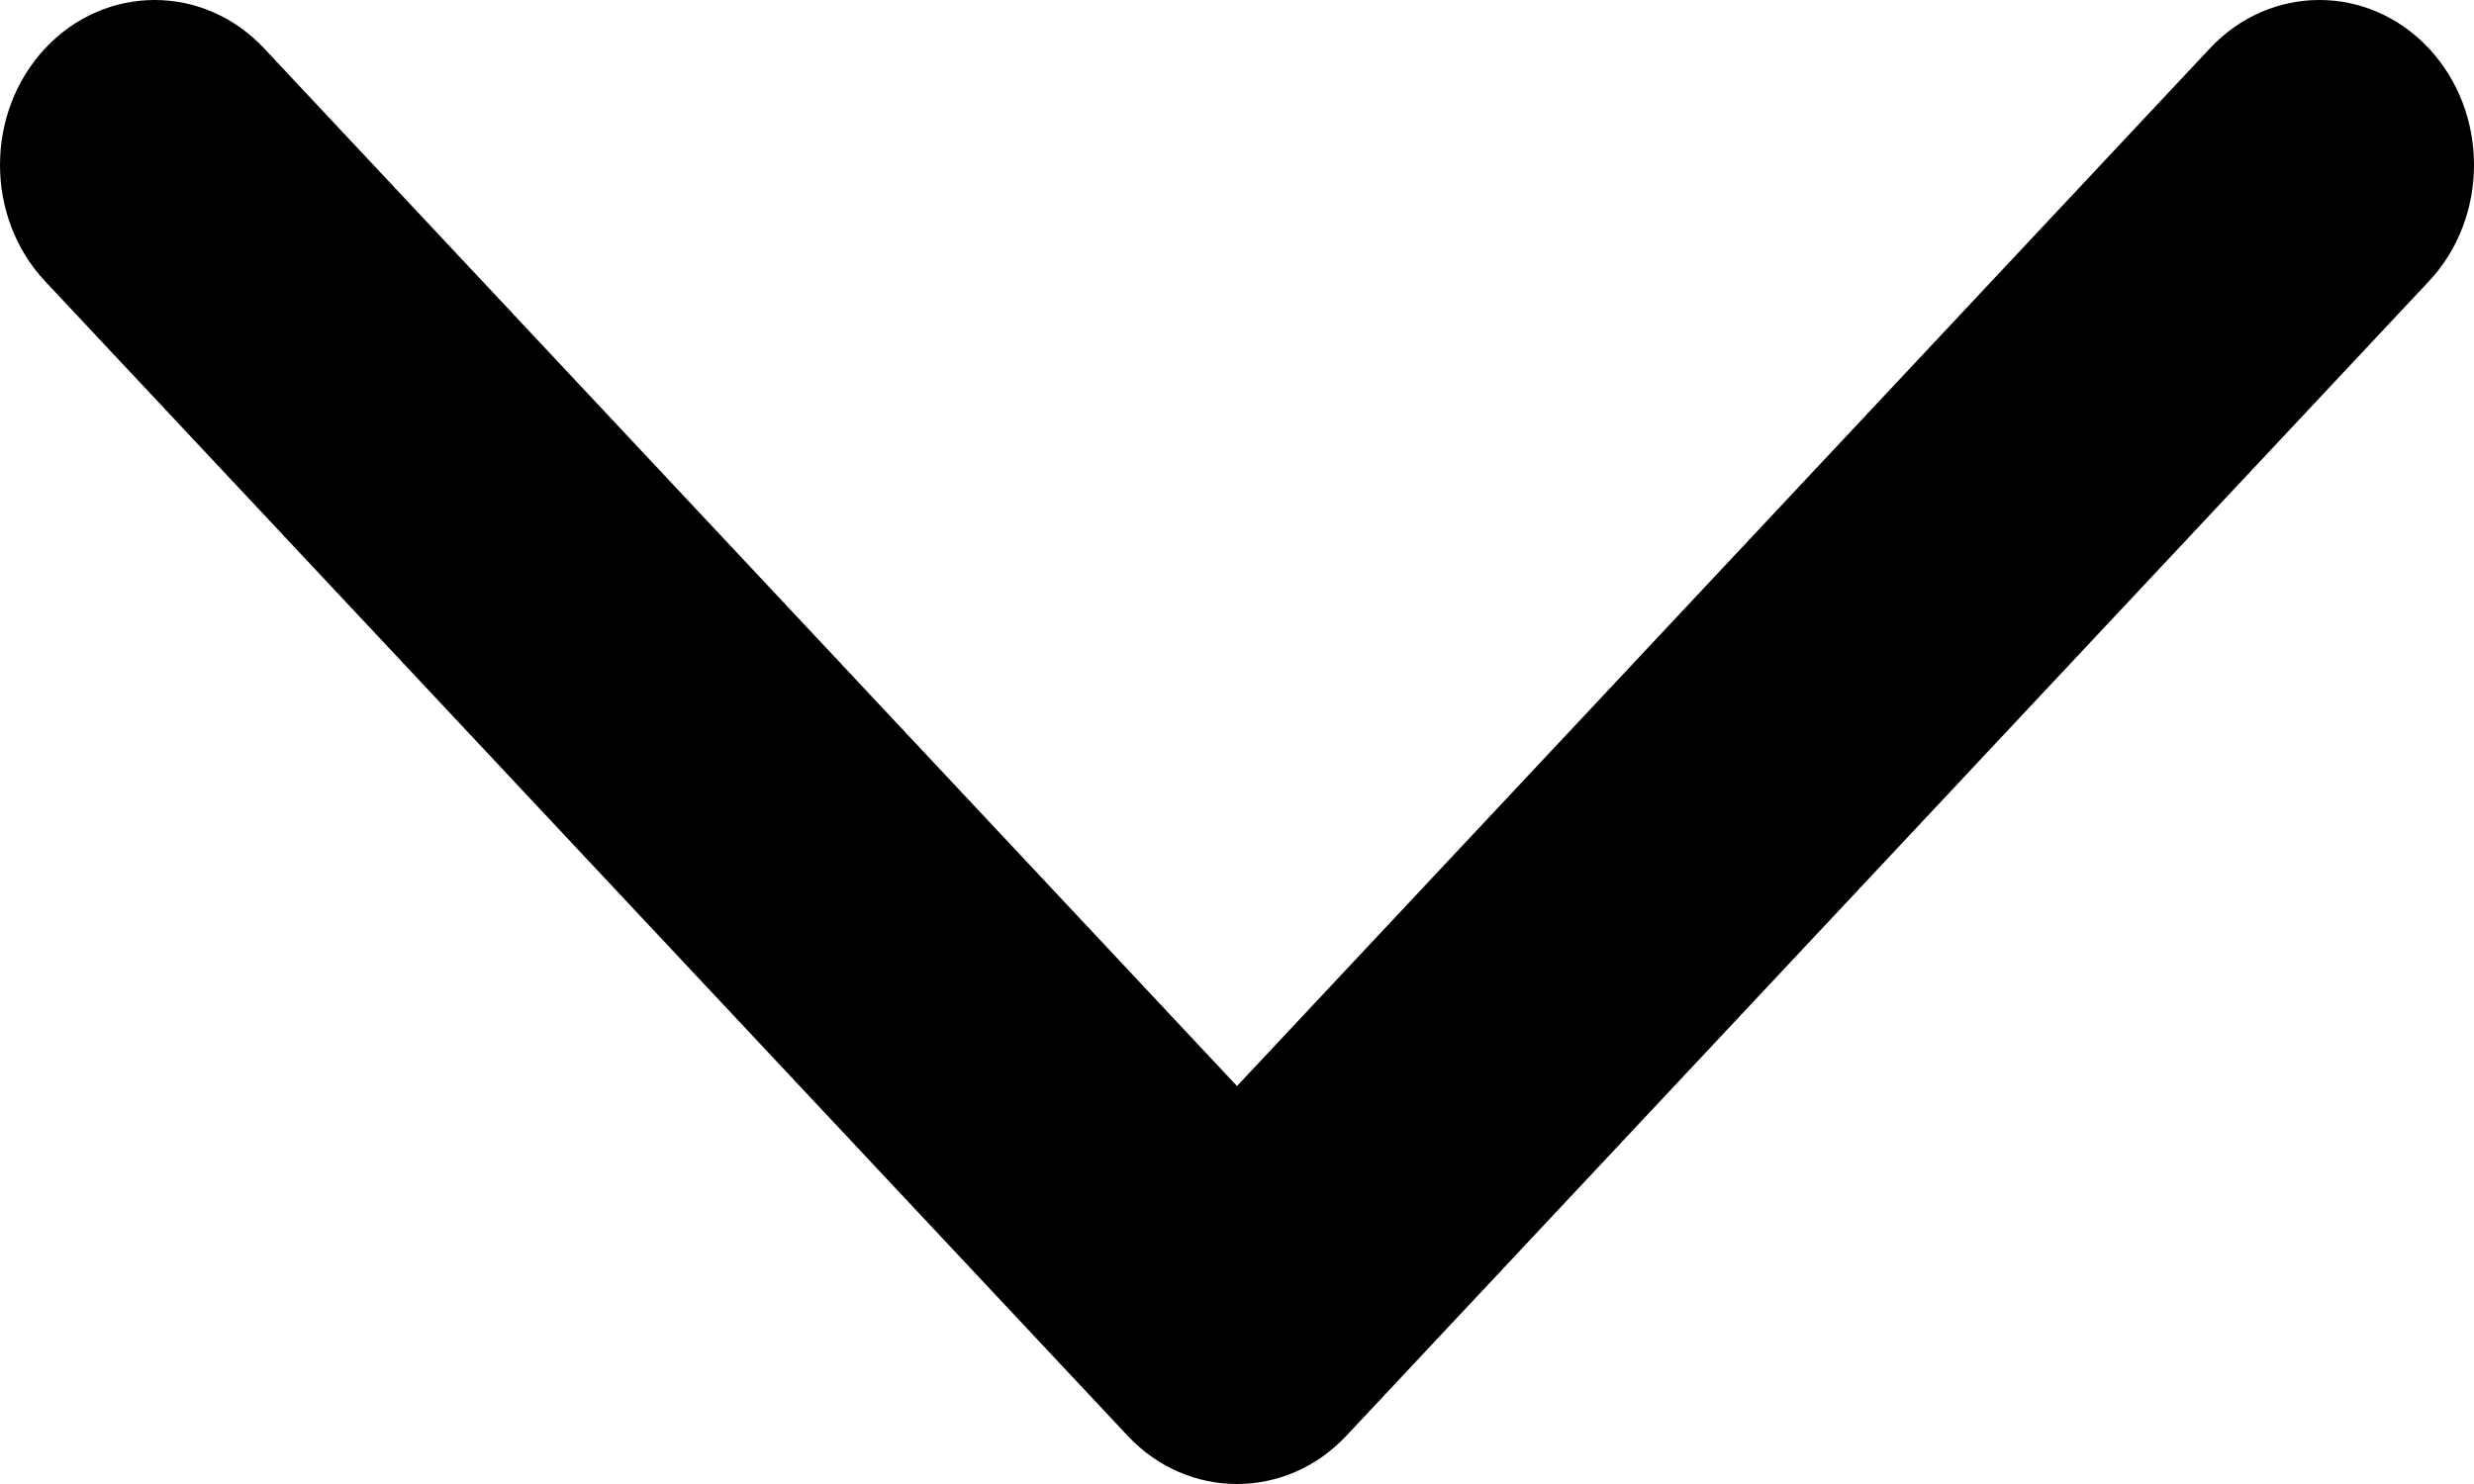 <svg width="10" height="6" viewBox="0 0 10 6" fill="none" xmlns="http://www.w3.org/2000/svg">
<path fill-rule="evenodd" clip-rule="evenodd" d="M0.183 0.195C0.427 -0.065 0.823 -0.065 1.067 0.195L5 4.391L8.933 0.195C9.177 -0.065 9.573 -0.065 9.817 0.195C10.061 0.456 10.061 0.878 9.817 1.138L5.442 5.805C5.198 6.065 4.802 6.065 4.558 5.805L0.183 1.138C-0.061 0.878 -0.061 0.456 0.183 0.195Z" fill="#000000"/>
</svg>
